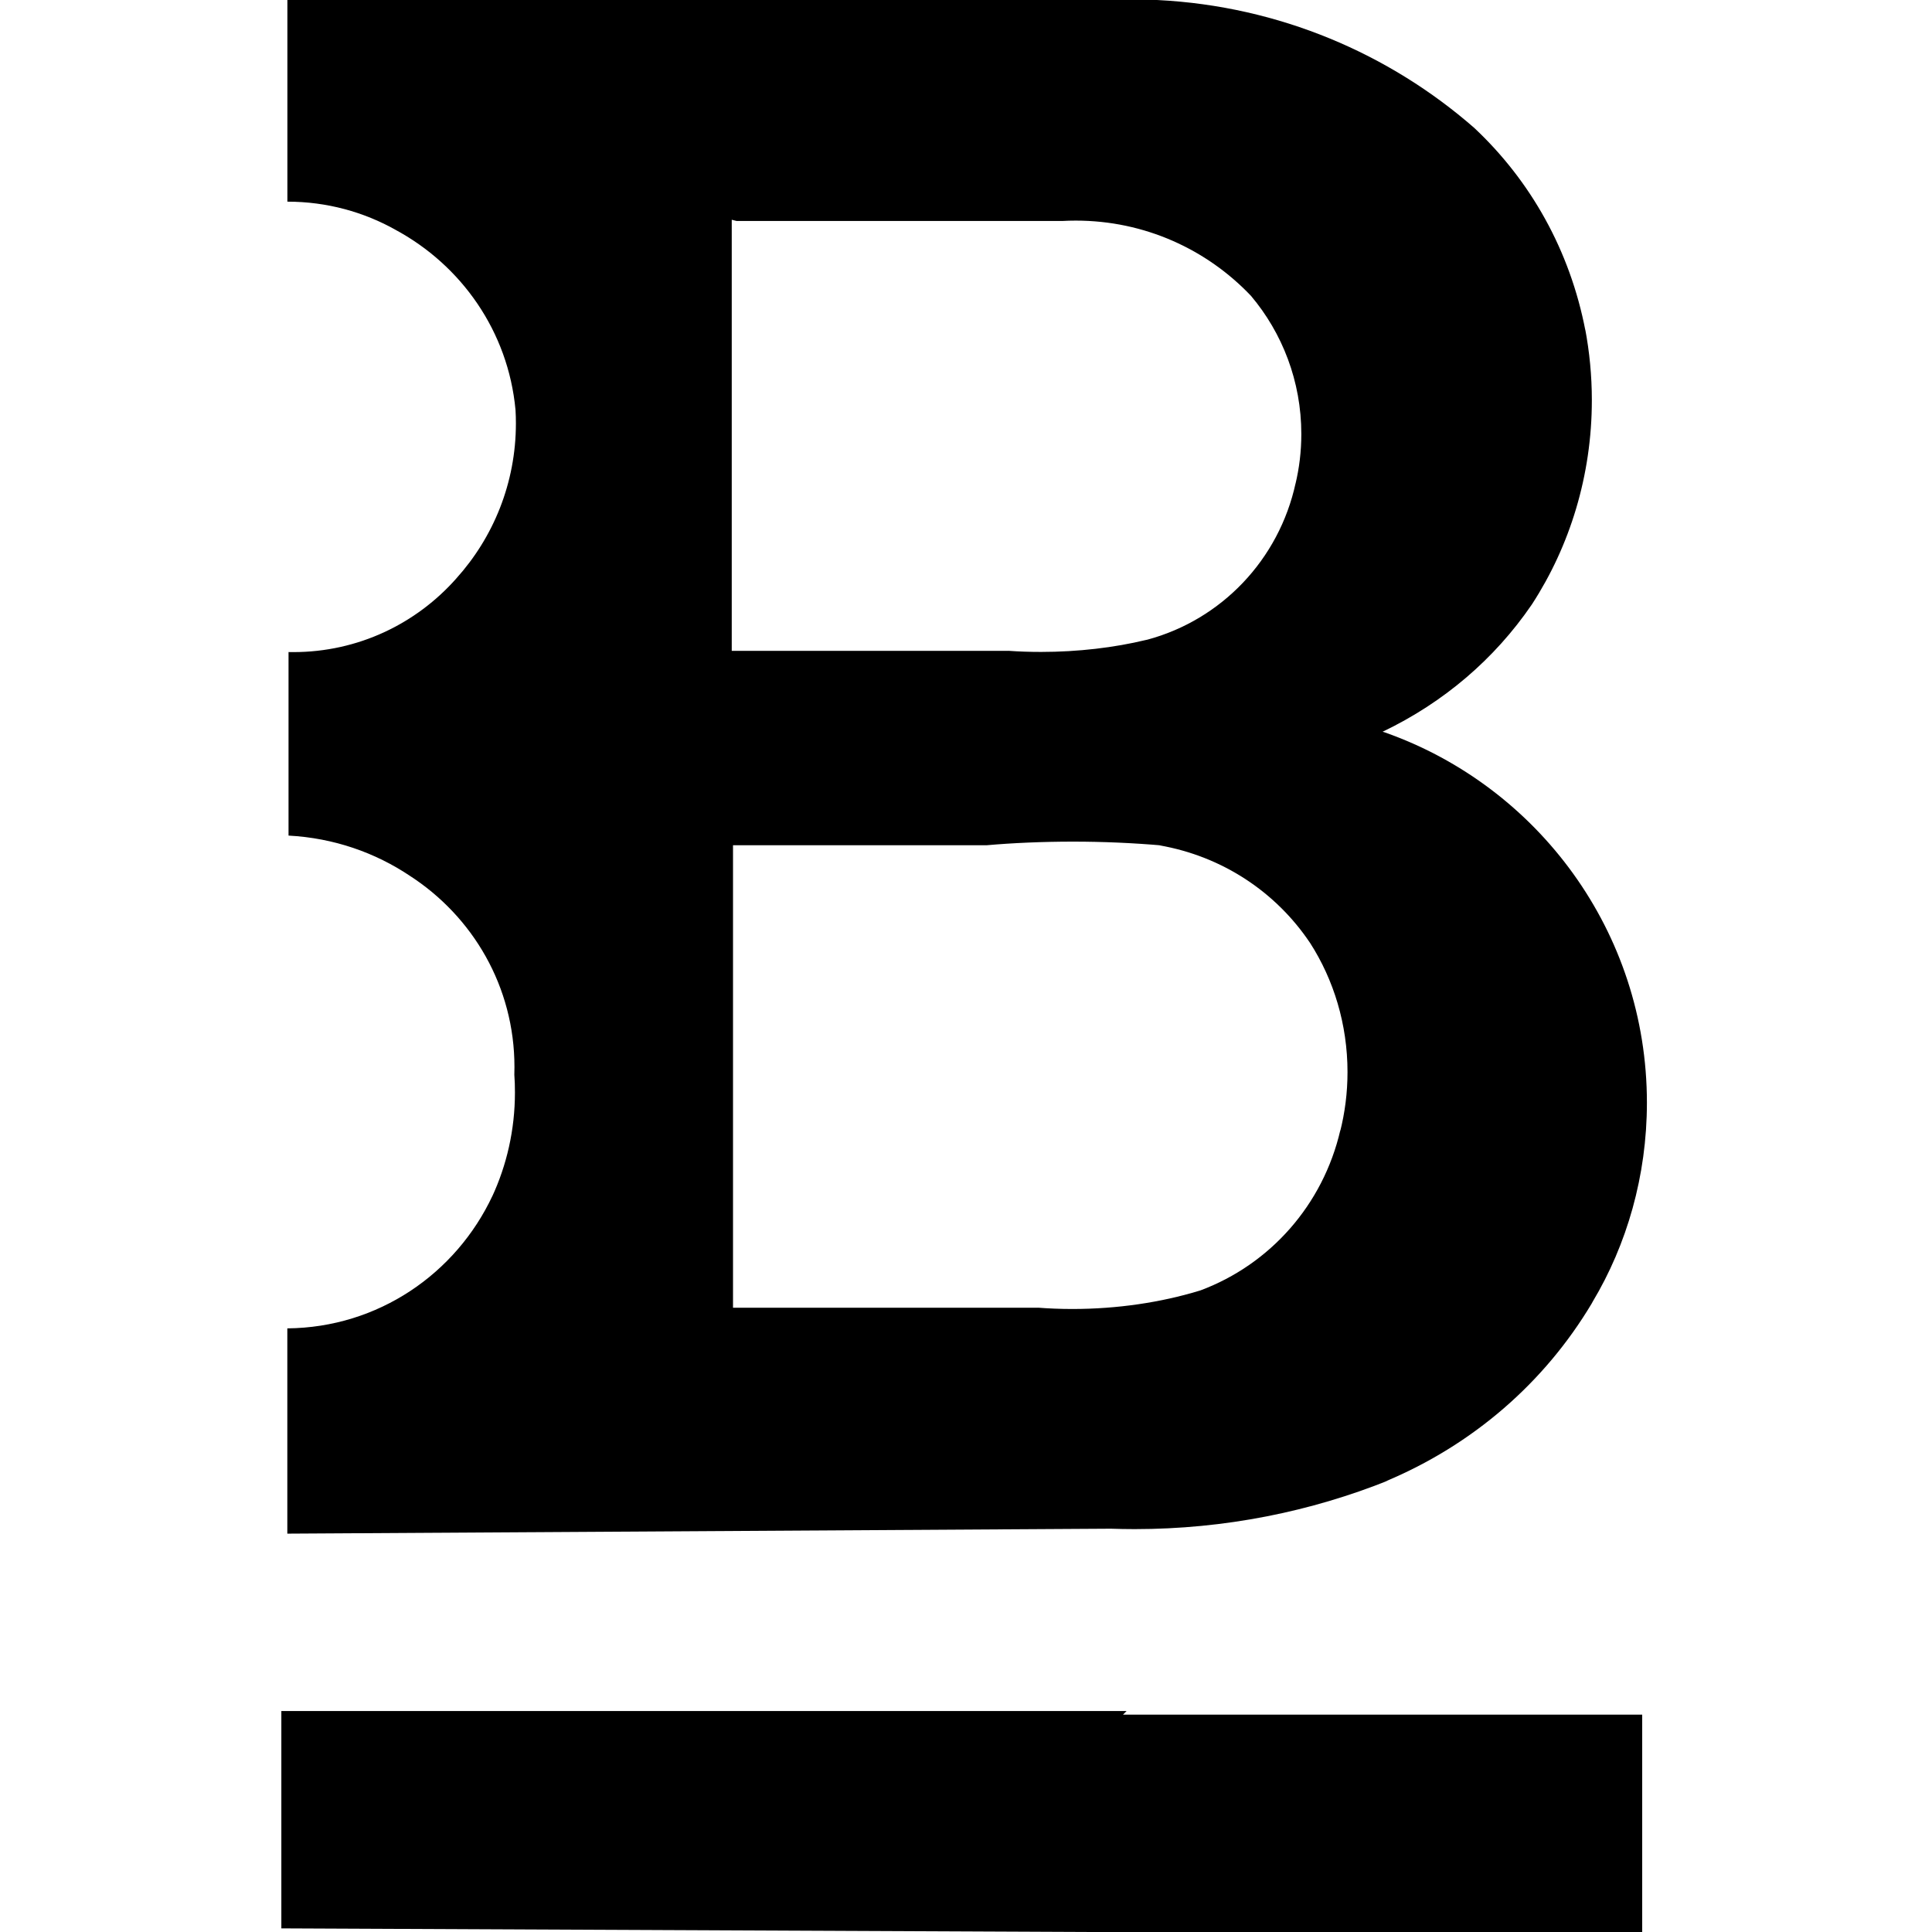 <!-- Generated by IcoMoon.io -->
<svg version="1.1" xmlns="http://www.w3.org/2000/svg" width="32" height="32" viewBox="0 0 32 32">
<title>BITSTAMP</title>
<path d="M18.4 25.32c0.117 0.004 0.255 0.007 0.393 0.007 1.493 0 2.918-0.289 4.223-0.814l-0.076 0.027c1.461-0.61 2.643-1.644 3.422-2.947l0.018-0.033c0.564-0.943 0.898-2.081 0.898-3.296 0-2.83-1.808-5.237-4.332-6.13l-0.046-0.014c1.018-0.487 1.856-1.209 2.466-2.099l0.014-0.021c0.618-0.954 0.986-2.12 0.986-3.372 0-0.406-0.039-0.803-0.112-1.187l0.006 0.039c-0.256-1.335-0.912-2.488-1.837-3.357l-0.003-0.003c-1.408-1.231-3.233-2.017-5.239-2.119l-0.021-0.001h-14.4v3.34c0.653 0 1.267 0.171 1.798 0.47l-0.019-0.010c1.108 0.594 1.878 1.695 1.999 2.985l0.001 0.015c0.004 0.063 0.006 0.137 0.006 0.211 0 0.989-0.374 1.891-0.989 2.572l0.003-0.003c-0.663 0.75-1.627 1.221-2.702 1.221-0.027 0-0.055-0-0.082-0.001l0.004 0v3.040c0.749 0.040 1.435 0.281 2.014 0.669l-0.014-0.009c1.054 0.678 1.742 1.845 1.742 3.173 0 0.045-0.001 0.089-0.002 0.134l0-0.006c0.007 0.088 0.010 0.19 0.010 0.293 0 0.619-0.136 1.206-0.381 1.733l0.011-0.025c-0.608 1.299-1.899 2.186-3.398 2.2h-0.002v3.4zM22.2 18.72c-0.287 1.238-1.165 2.222-2.314 2.652l-0.026 0.008c-0.628 0.191-1.35 0.301-2.098 0.301-0.198 0-0.394-0.008-0.587-0.023l0.026 0.002h-5.060v-7.66h4.2c0.428-0.038 0.927-0.060 1.43-0.060s1.002 0.022 1.494 0.065l-0.064-0.004c1.048 0.182 1.931 0.776 2.491 1.607l0.009 0.013c0.388 0.605 0.618 1.344 0.618 2.136 0 0.342-0.043 0.675-0.124 0.992l0.006-0.028zM12.2 3.66h5.4c0.065-0.004 0.142-0.006 0.219-0.006 1.141 0 2.171 0.478 2.899 1.244l0.002 0.002c0.518 0.614 0.834 1.415 0.834 2.289 0 0.288-0.034 0.567-0.099 0.835l0.005-0.024c-0.276 1.271-1.23 2.265-2.456 2.595l-0.024 0.005c-0.522 0.126-1.122 0.198-1.738 0.198-0.184 0-0.366-0.006-0.546-0.019l0.024 0.001h-4.6v-7.14z"></path>
<path d="M18.66 28.34h-14v3.6l13.34 0.060h9.2v-3.6h-8.6z"></path>
</svg>
